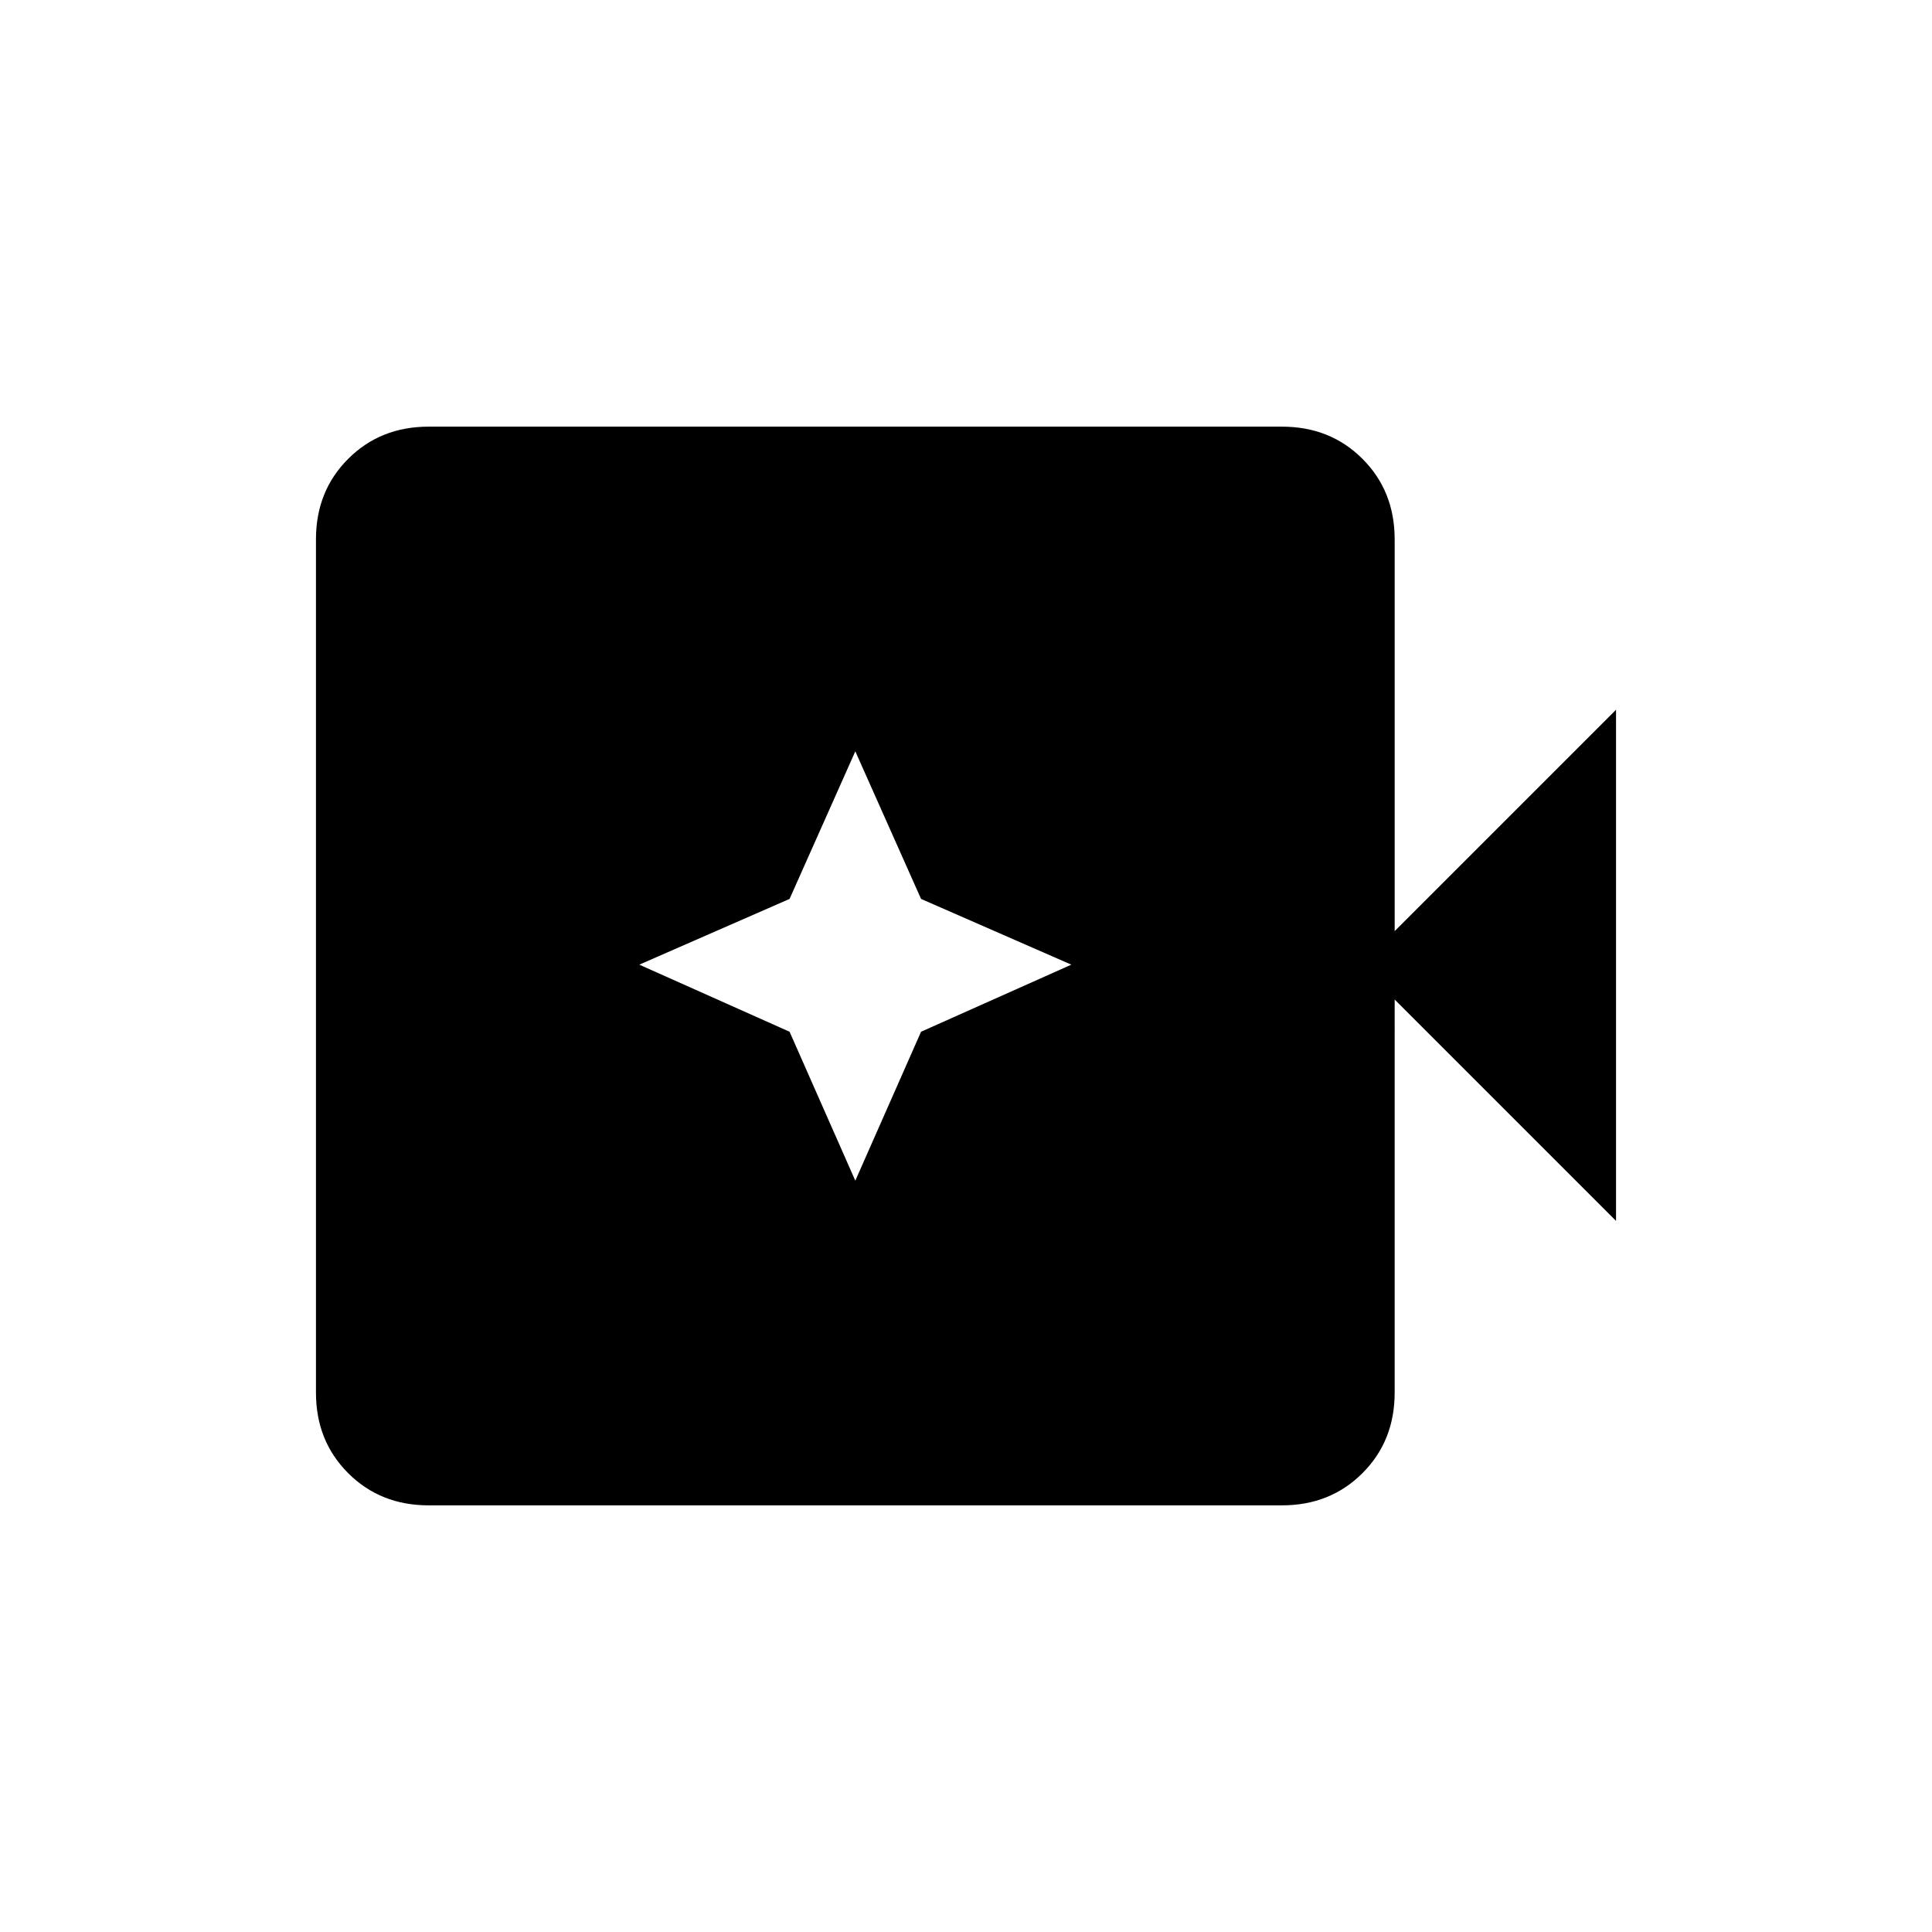 <svg xmlns="http://www.w3.org/2000/svg" height="40" viewBox="0 96 960 960" width="40"><path d="M213 844q-24 0-40-16t-16-40V364q0-24 16-40t40-16h424q24 0 40 16t16 40v194.667l110-110v254l-110-110V788q0 24-16 40t-40 16H213Zm212-161.333 32.667-74 74.666-33.334-74.666-32.666L425 469.333l-32.667 73.334-74.666 32.666 74.666 33.334 32.667 74Z"/></svg>